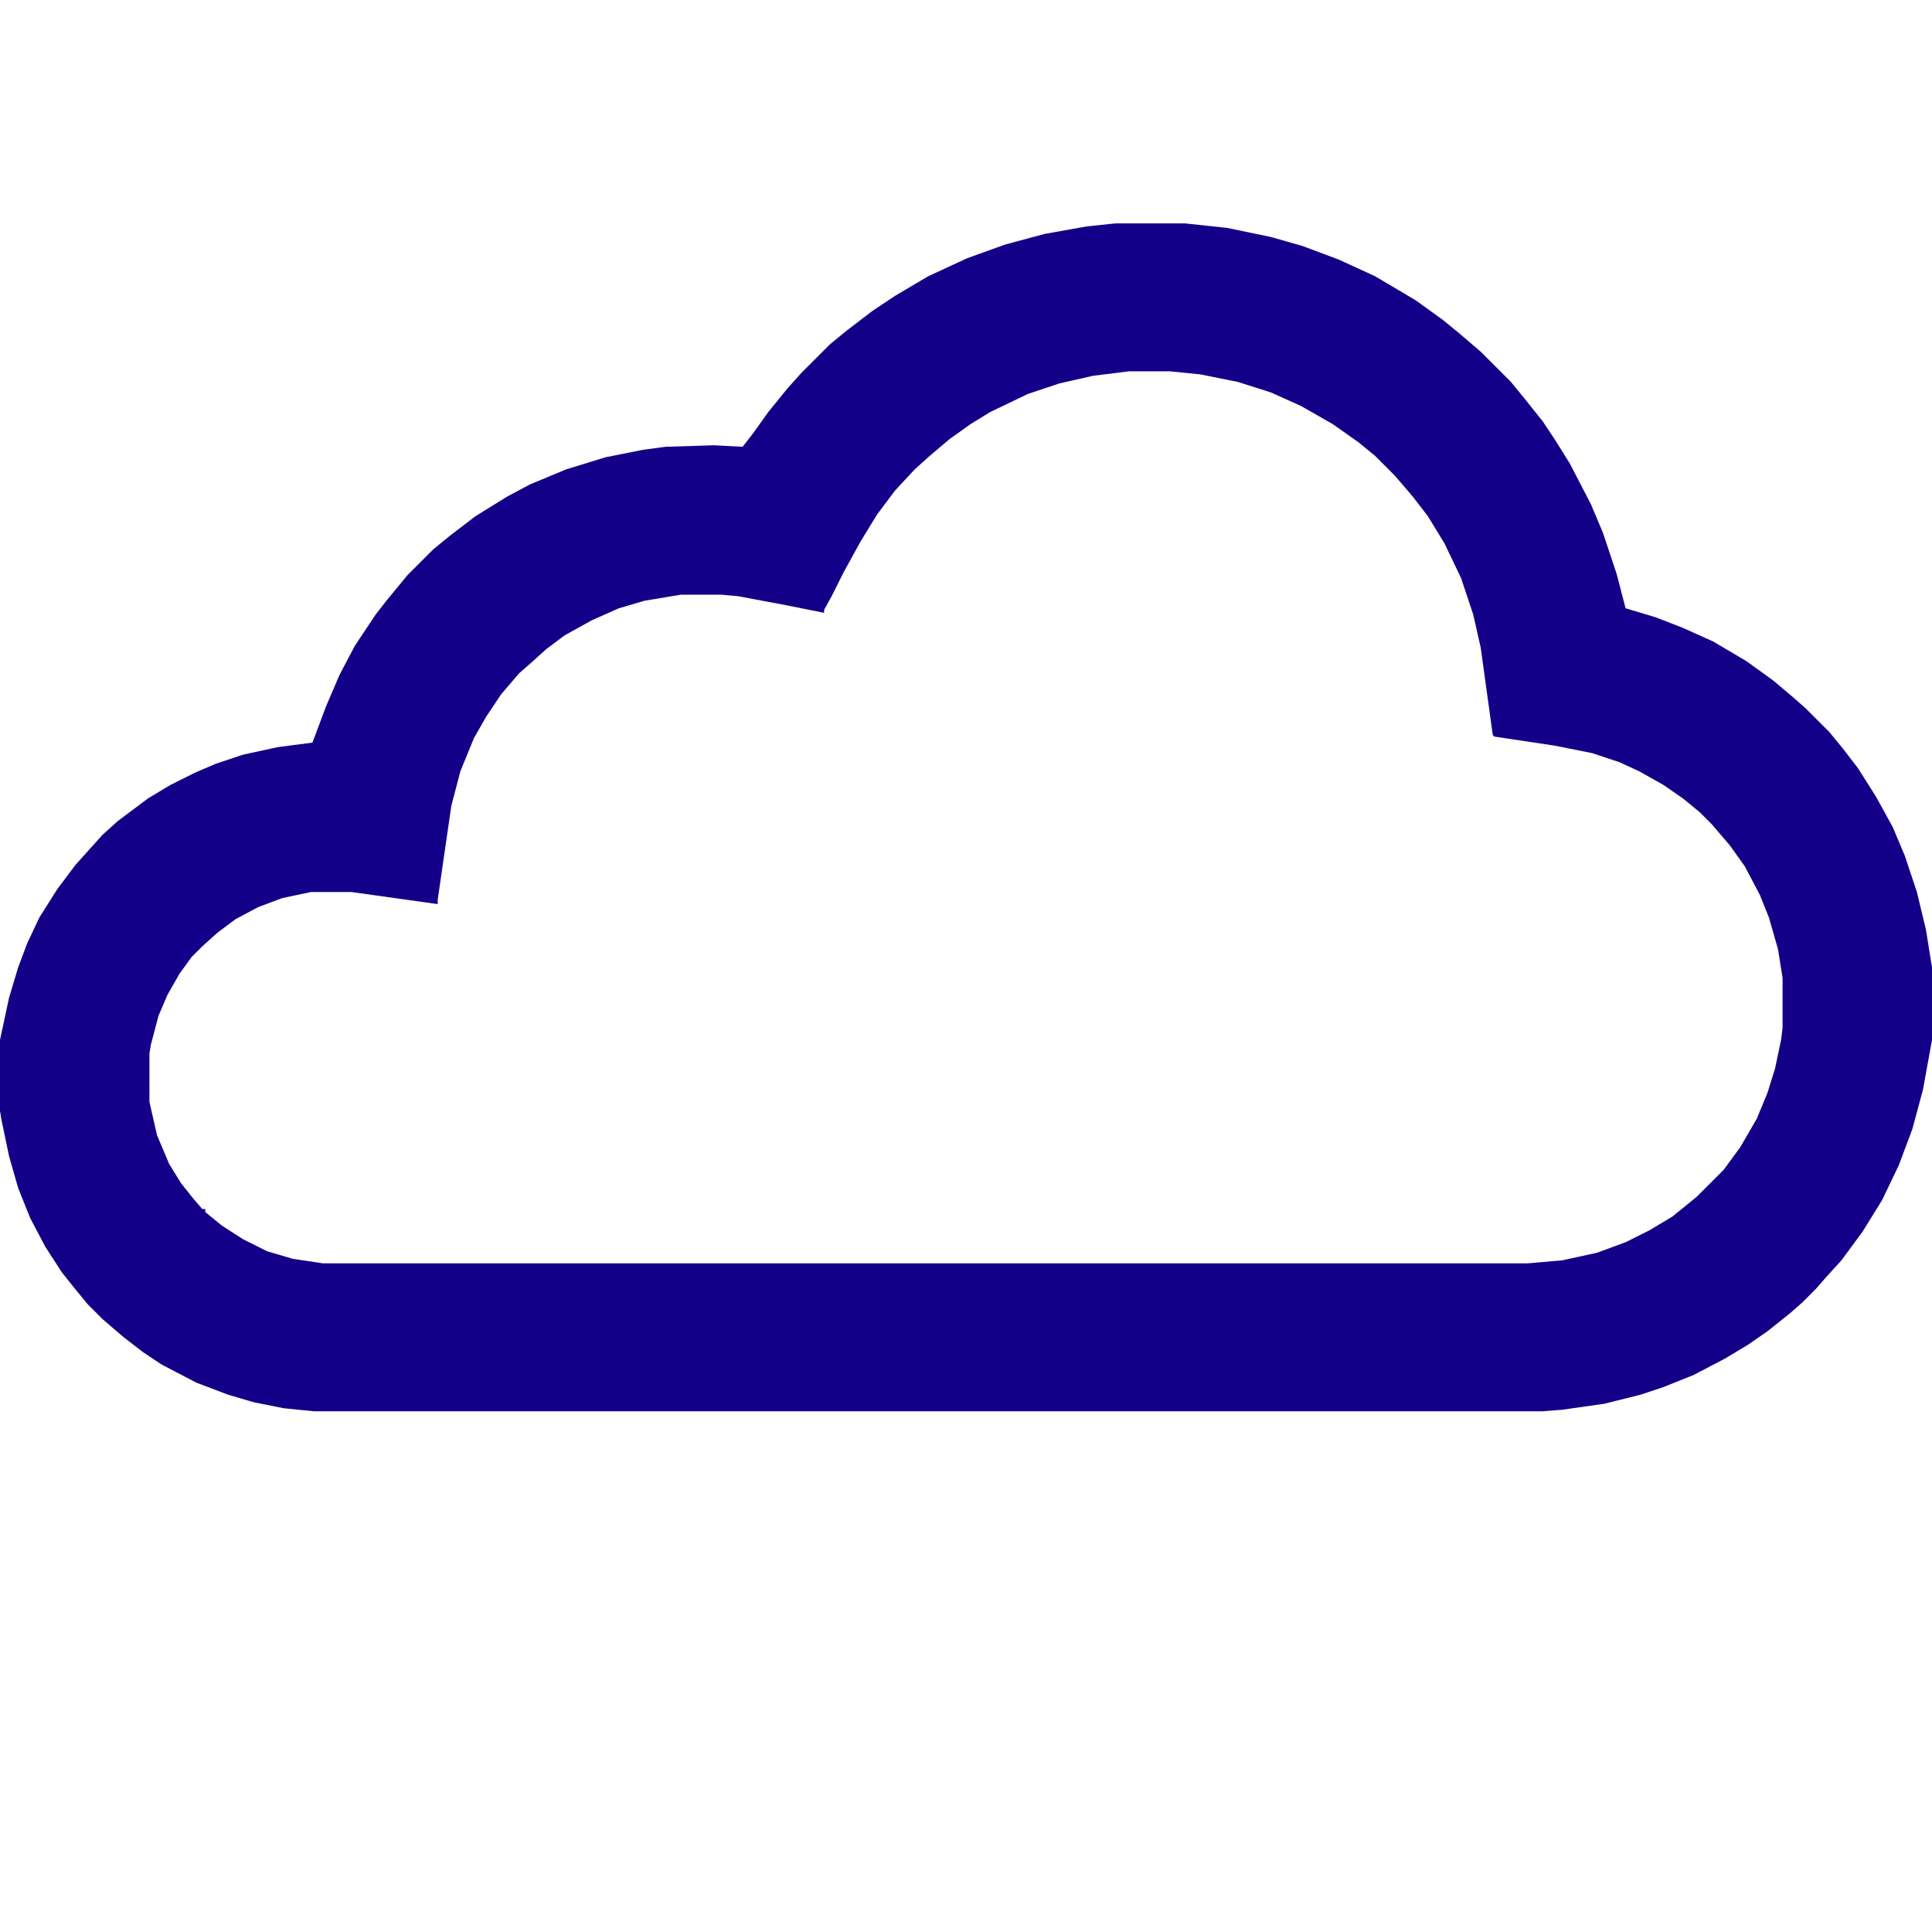 <?xml version="1.0" encoding="UTF-8"?>
<svg version="1.1" viewBox="0 0 1280 1280" fill="rgb(20,0,136)" xmlns="http://www.w3.org/2000/svg">
<path transform="translate(739,148)" d="m0 0h46l28 3 29 6 21 6 24 9 24 11 27 16 18 13 11 9 14 12 20 20 9 11 12 15 8 12 10 16 14 27 8 19 9 27 6 23 20 6 18 7 20 9 22 13 18 13 13 11 8 7 16 16 9 11 10 13 12 19 11 20 8 19 8 24 6 25 4 25v48l-6 33-7 26-9 24-11 23-13 21-14 19-10 11-7 8-9 9-8 7-15 12-13 9-15 9-21 11-20 8-15 5-24 6-28 4-13 1h-814l-20-2-20-4-17-5-21-8-23-12-12-8-13-10-14-12-10-10-9-11-8-10-11-17-10-19-8-20-6-21-5-24-1-6v-47l6-28 6-20 6-16 8-17 12-19 12-16 18-20 10-9 20-15 15-9 16-8 14-6 18-6 23-5 23-3 9-24 9-21 10-19 14-21 7-9 14-17 17-17 11-9 17-13 21-13 15-8 24-10 26-8 25-5 15-2 32-1 19 1 7-9 10-14 13-16 9-10 19-19 11-9 17-13 15-10 22-13 26-12 25-9 26-7 28-5zm9 98-24 3-22 5-21 7-25 12-13 8-14 10-13 11-10 9-13 14-12 16-11 18-11 20-8 16-5 9v2l-25-5-32-6-11-1h-27l-24 4-17 5-18 8-18 10-12 9-10 9-8 7-12 14-10 15-8 14-9 22-6 23-9 62v3l-57-8h-27l-19 4-16 6-15 8-12 9-10 9-7 7-8 11-8 14-6 14-5 19-1 6v32l5 22 8 19 8 13 8 10 6 7h2v2l11 9 14 9 16 8 17 5 20 3h798l23-2 23-5 19-7 16-8 15-9 16-13 18-18 11-15 11-19 7-17 5-16 4-19 1-8v-33l-3-19-6-21-6-15-10-19-10-14-12-14-8-8-11-9-13-9-16-9-13-6-18-6-25-5-40-6-1-1-8-58-5-22-8-24-11-23-11-18-10-13-12-14-13-13-11-9-17-12-21-12-20-9-22-7-25-5-20-2z" />
</svg>
